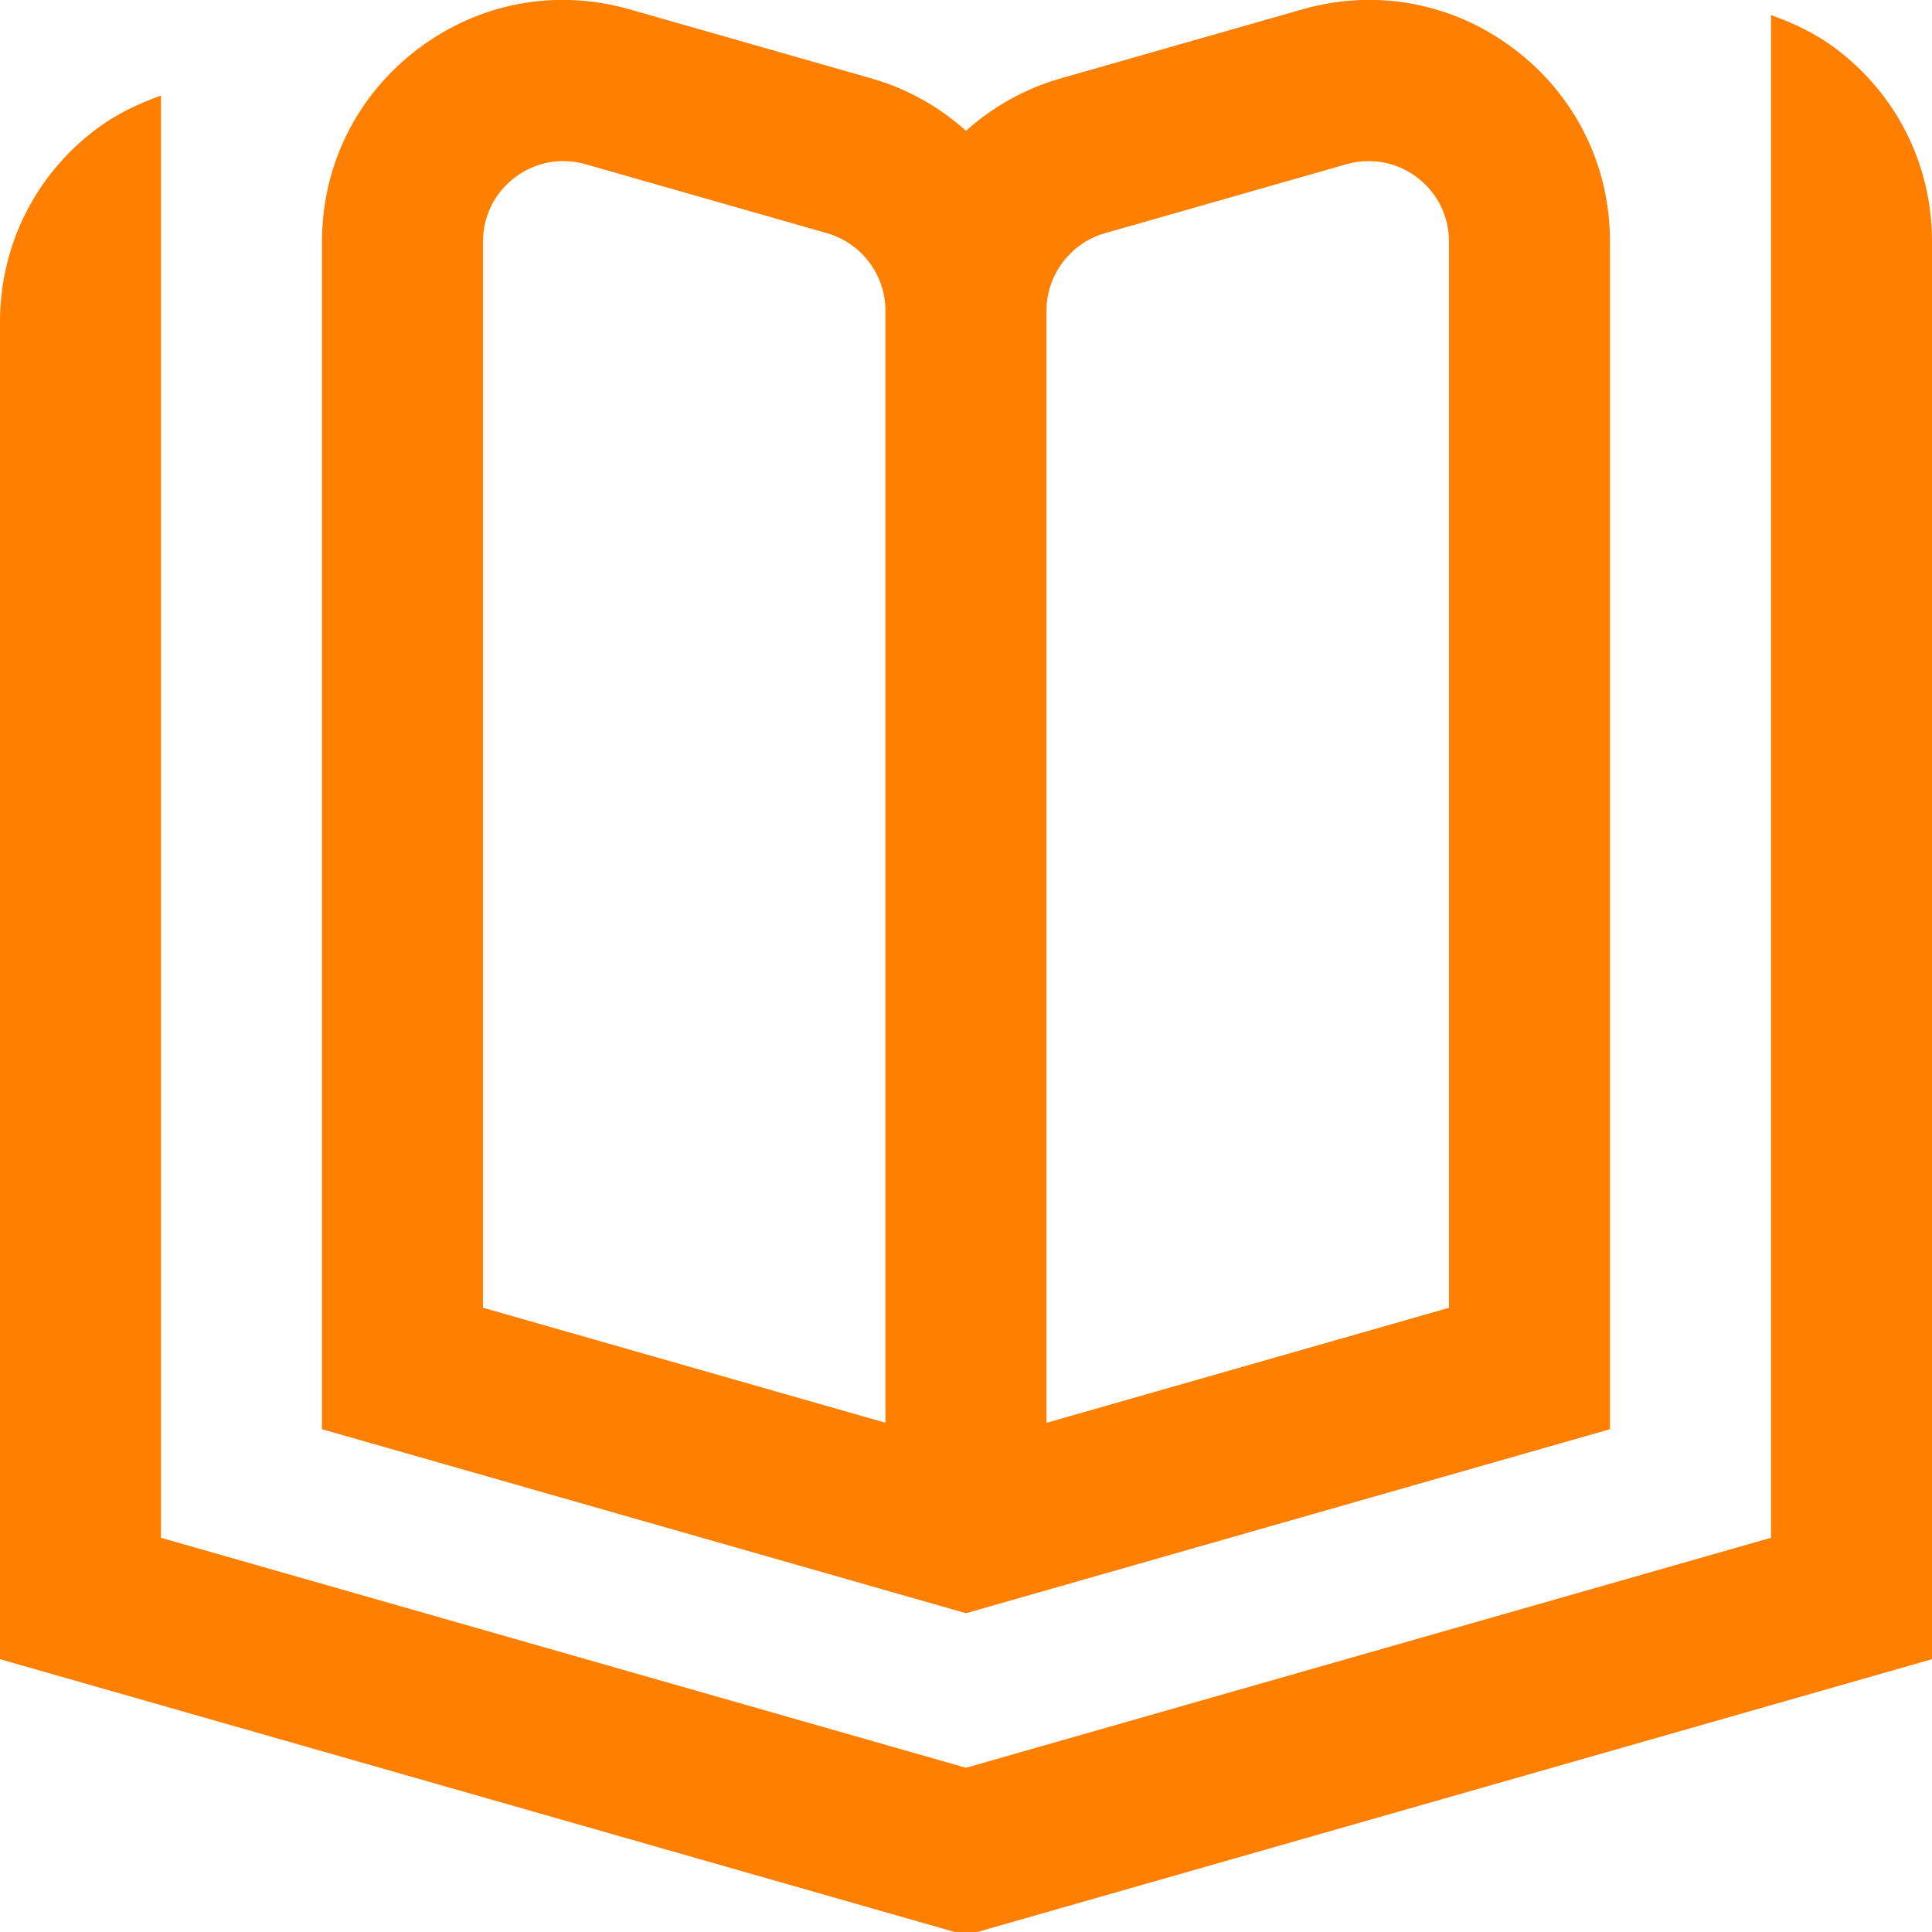 <?xml version="1.0" encoding="UTF-8"?>
<svg xmlns="http://www.w3.org/2000/svg" fill="#ff7f00" id="Layer_1" data-name="Layer 1" viewBox="0 0 24 24" width="512" height="512"><path d="M20,17.754V3.001c0-.95-.435-1.823-1.194-2.395-.758-.572-1.715-.752-2.63-.489l-3,.857c-.446,.127-.845,.354-1.176,.651-.331-.297-.73-.524-1.176-.651L7.824,.117c-.916-.263-1.873-.083-2.63,.489-.759,.572-1.194,1.445-1.194,2.395v14.753l8,2.286,8-2.286ZM13,3.858c0-.444,.298-.839,.726-.961l3-.857c.092-.026,.185-.039,.277-.039,.214,0,.423,.069,.599,.202,.253,.191,.398,.482,.398,.798v13.245l-5,1.429V3.858Zm-2,13.816l-5-1.429V3.001c0-.316,.145-.607,.398-.798,.252-.19,.572-.25,.876-.163l3,.857c.427,.122,.725,.517,.725,.961v13.816ZM24,3V20.611l-12,3.429L0,20.611V4c0-.95,.435-1.823,1.194-2.395,.249-.188,.523-.316,.806-.418V19.103l10,2.857,10-2.857V.187c.283,.102,.558,.23,.806,.418,.759,.572,1.194,1.445,1.194,2.395Z"/></svg>
